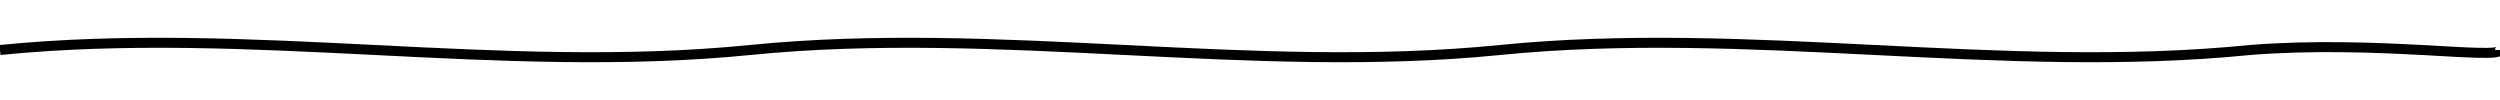 <svg id="svg" width="500" height="20" viewBox="0 0 500 20">
  <defs>
    <filter x="0%" y="0%" width="100%" height="100%" filterUnits="objectBoundingBox" id="roughPaper">
      <feTurbulence type="fractalNoise" baseFrequency="128" numOctaves="1" result="noise">
      </feTurbulence>
      <feDiffuseLighting in="noise" lighting-color="white" surfaceScale="1" result="diffLight">
        <feDistantLight azimuth="45" elevation="55">
        </feDistantLight>
      </feDiffuseLighting>
      <feGaussianBlur in="diffLight" stdDeviation="0.75" result="dlblur">
      </feGaussianBlur>
      <feComposite operator="arithmetic" k1="1.2" k2="0" k3="0" k4="0" in="dlblur" in2="SourceGraphic" result="out">
      </feComposite>
    </filter>
    <filter x="-2%" y="-2%" width="104%" height="104%" filterUnits="objectBoundingBox" id="PencilTexture">
      <feTurbulence type="fractalNoise" baseFrequency="1.2" numOctaves="3" result="noise">
      </feTurbulence>
      <feDisplacementMap xChannelSelector="R" yChannelSelector="G" scale="3" in="SourceGraphic" result="newSource">
      </feDisplacementMap>
    </filter>
    <filter x="0%" y="0%" width="100%" height="100%" filterUnits="objectBoundingBox" id="pencilTexture2">
      <feTurbulence type="fractalNoise" baseFrequency="2" numOctaves="5" stitchTiles="stitch" result="f1">
      </feTurbulence>
      <feColorMatrix type="matrix" values="0 0 0 0 0, 0 0 0 0 0, 0 0 0 0 0, 0 0 0 -1.5 1.5" result="f2">
      </feColorMatrix>
      <feComposite operator="in" in2="f2" in="SourceGraphic" result="f3">
      </feComposite>
    </filter>
    <filter x="0%" y="0%" width="100%" height="100%" filterUnits="objectBoundingBox" id="pencilTexture3">
      <feTurbulence type="fractalNoise" baseFrequency="0.5" numOctaves="5" stitchTiles="stitch" result="f1">
      </feTurbulence>
      <feColorMatrix type="matrix" values="0 0 0 0 0, 0 0 0 0 0, 0 0 0 0 0, 0 0 0 -1.5 1.5" result="f2">
      </feColorMatrix>
      <feComposite operator="in" in2="f2b" in="SourceGraphic" result="f3">
      </feComposite>
      <feTurbulence type="fractalNoise" baseFrequency="1.2" numOctaves="3" result="noise">
      </feTurbulence>
      <feDisplacementMap xChannelSelector="R" yChannelSelector="G" scale="2.5" in="f3" result="f4">
      </feDisplacementMap>
    </filter>
    <filter x="-20%" y="-20%" width="140%" height="140%" filterUnits="objectBoundingBox" id="pencilTexture4">
      <feTurbulence type="fractalNoise" baseFrequency="0.03" numOctaves="3" seed="1" result="f1">
      </feTurbulence>
      <feDisplacementMap xChannelSelector="R" yChannelSelector="G" scale="5" in="SourceGraphic" in2="f1" result="f4">
      </feDisplacementMap>
      <feTurbulence type="fractalNoise" baseFrequency="0.03" numOctaves="3" seed="10" result="f2">
      </feTurbulence>
      <feDisplacementMap xChannelSelector="R" yChannelSelector="G" scale="5" in="SourceGraphic" in2="f2" result="f5">
      </feDisplacementMap>
      <feTurbulence type="fractalNoise" baseFrequency="1.2" numOctaves="2" seed="100" result="f3">
      </feTurbulence>
      <feDisplacementMap xChannelSelector="R" yChannelSelector="G" scale="3" in="SourceGraphic" in2="f3" result="f6">
      </feDisplacementMap>
      <feBlend mode="multiply" in2="f4" in="f5" result="out1">
      </feBlend>
      <feBlend mode="multiply" in="out1" in2="f6" result="out2">
      </feBlend>
    </filter>
  </defs>

  <g filter="url(#pencilTexture3)">
    <path d="M 0,10 
         C 50,5, 100,15, 150,10 
         C 200,5, 250,15, 300,10 
         C 350,5, 400,15, 450,10 
         C 475,8, 500,12, 500,10" style="stroke: black; fill: none; stroke-width: 2;">
    </path>
  </g>
</svg>
